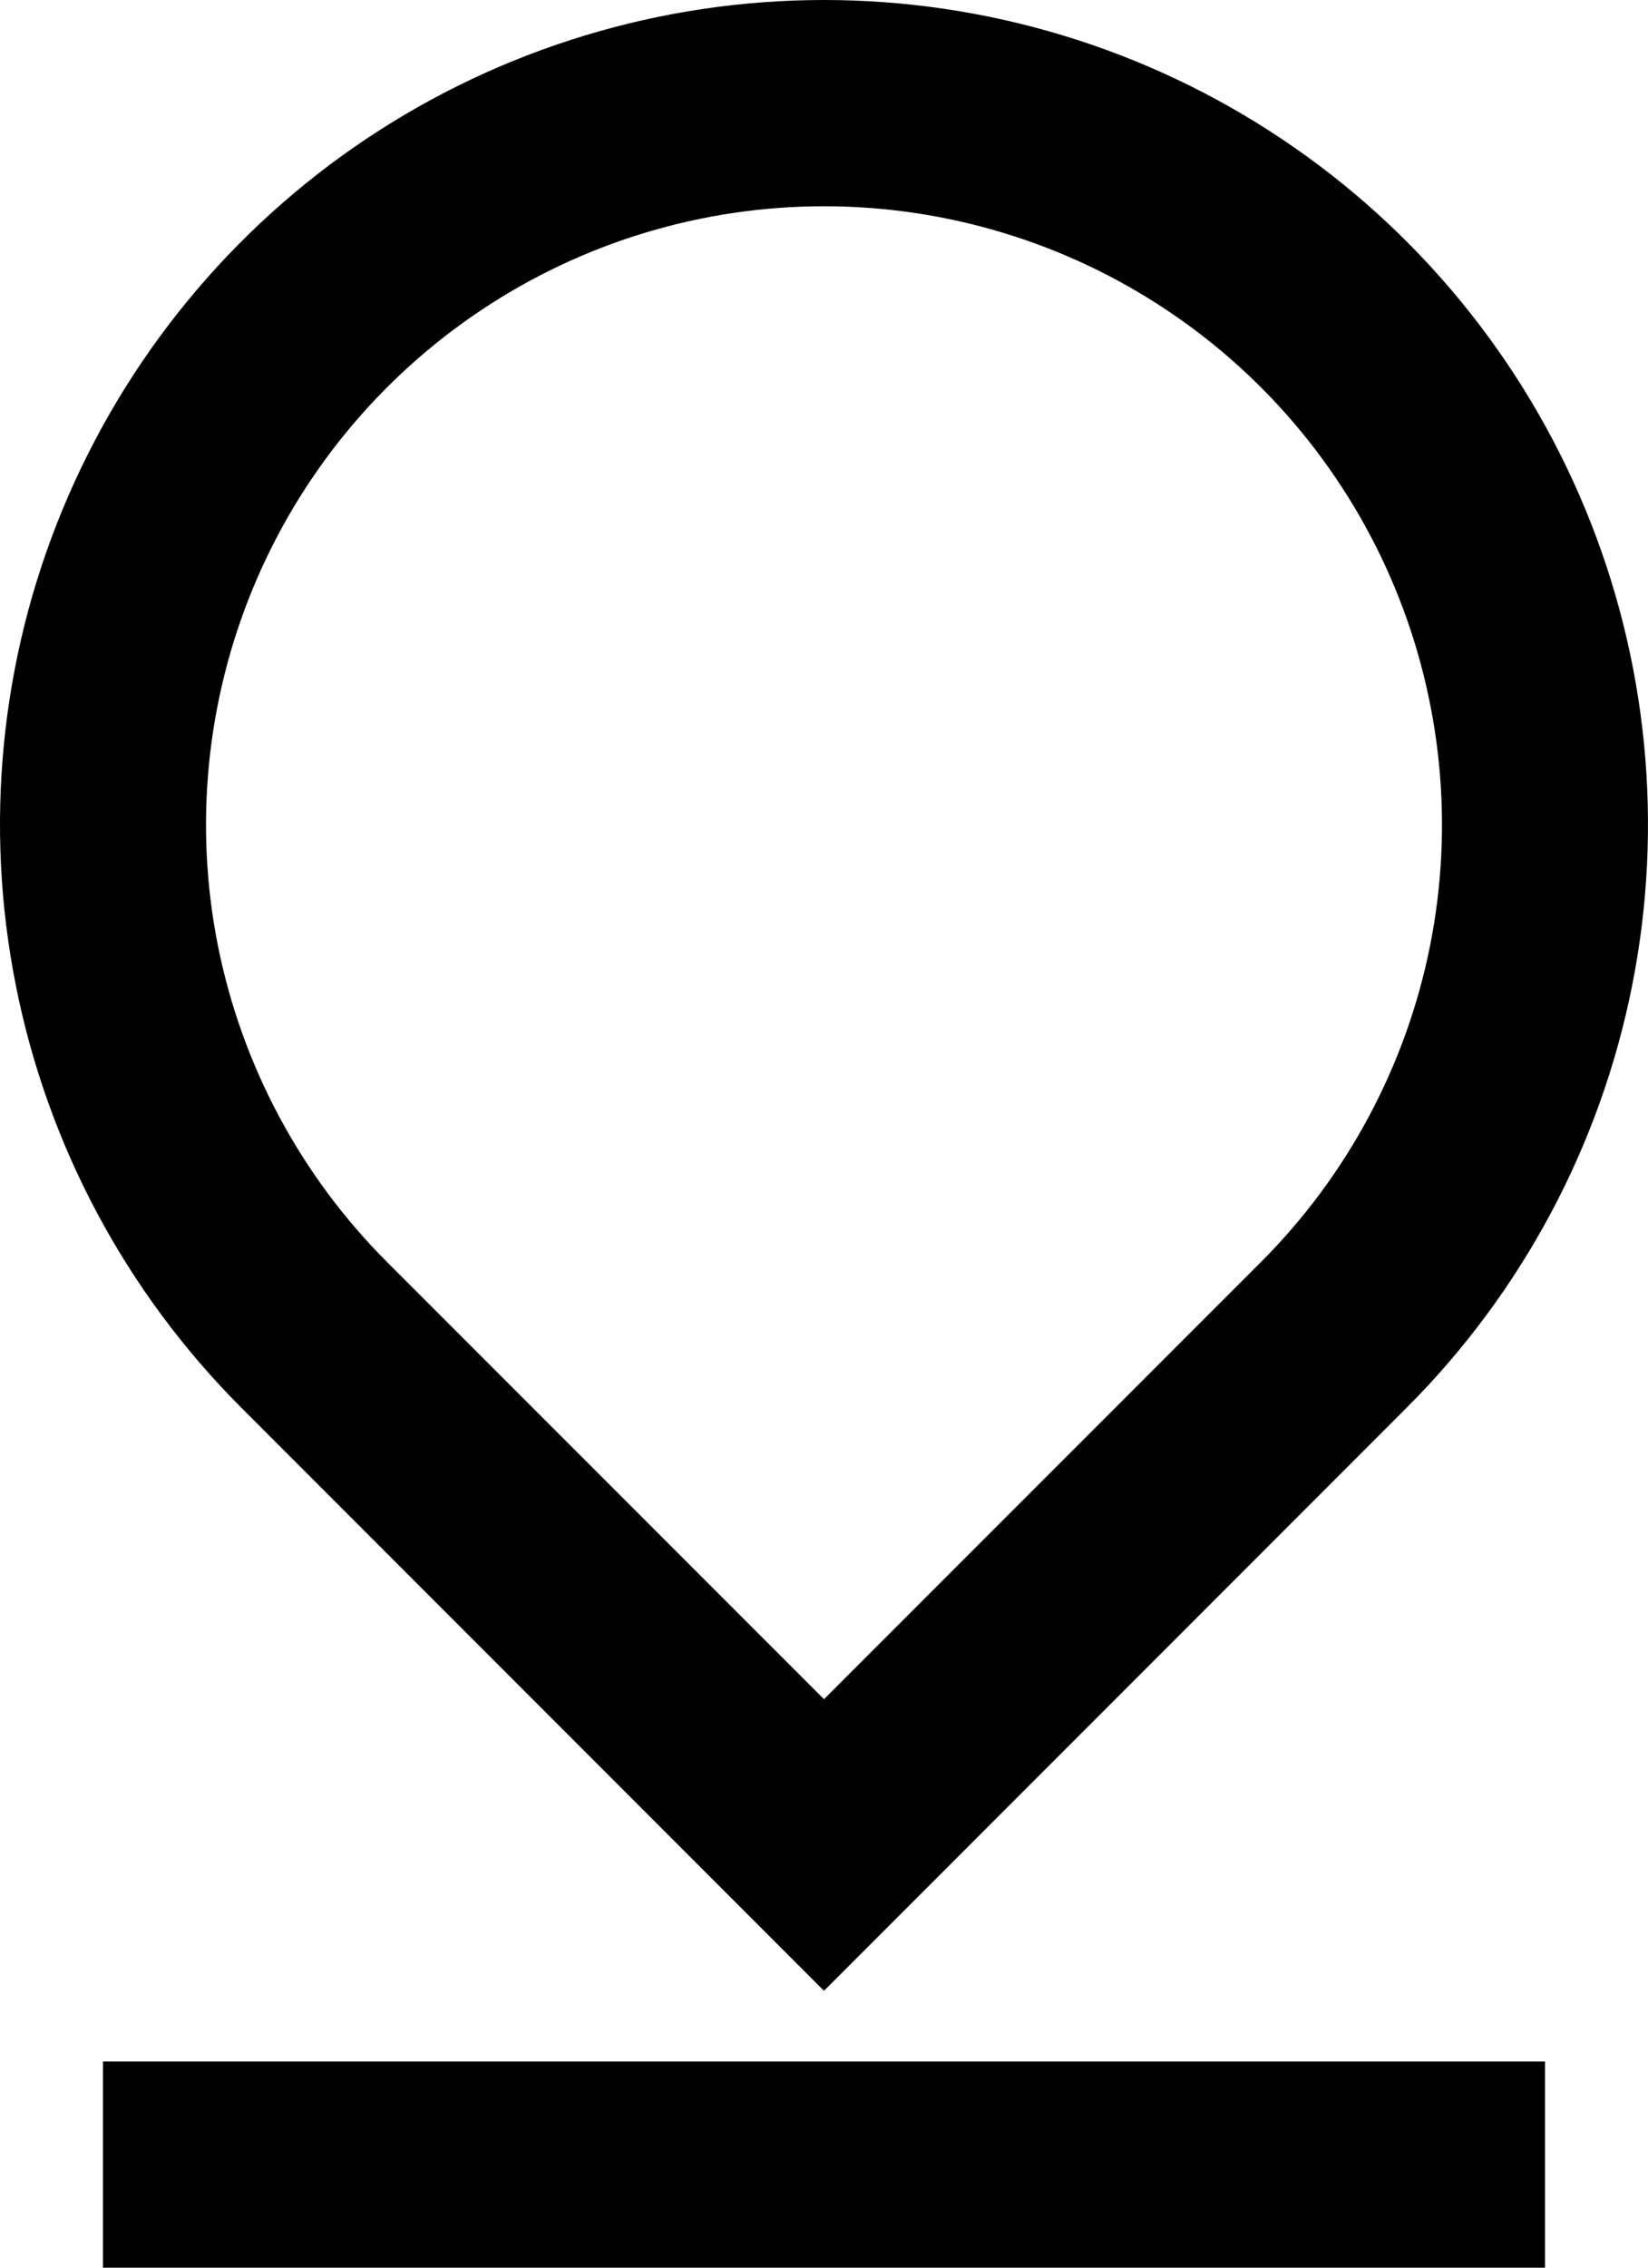 <svg width="16" height="22" viewBox="0 0 16 22" fill="none" xmlns="http://www.w3.org/2000/svg">
<path d="M8 16.485L12.243 12.243C13.082 11.404 13.653 10.335 13.885 9.171C14.116 8.007 13.997 6.801 13.543 5.704C13.089 4.608 12.32 3.671 11.333 3.012C10.347 2.353 9.187 2.001 8 2.001C6.813 2.001 5.653 2.353 4.667 3.012C3.68 3.671 2.911 4.608 2.457 5.704C2.003 6.801 1.884 8.007 2.115 9.171C2.347 10.335 2.918 11.404 3.757 12.243L8 16.485ZM13.657 13.657L8 19.314L2.343 13.657C1.224 12.538 0.462 11.113 0.154 9.561C-0.155 8.009 0.003 6.4 0.609 4.939C1.215 3.477 2.24 2.227 3.555 1.348C4.871 0.469 6.418 0 8 0C9.582 0 11.129 0.469 12.444 1.348C13.76 2.227 14.786 3.477 15.391 4.939C15.996 6.4 16.155 8.009 15.846 9.561C15.538 11.113 14.776 12.538 13.657 13.657ZM1 20H15V22H1V20Z" fill="black"/>
</svg>

